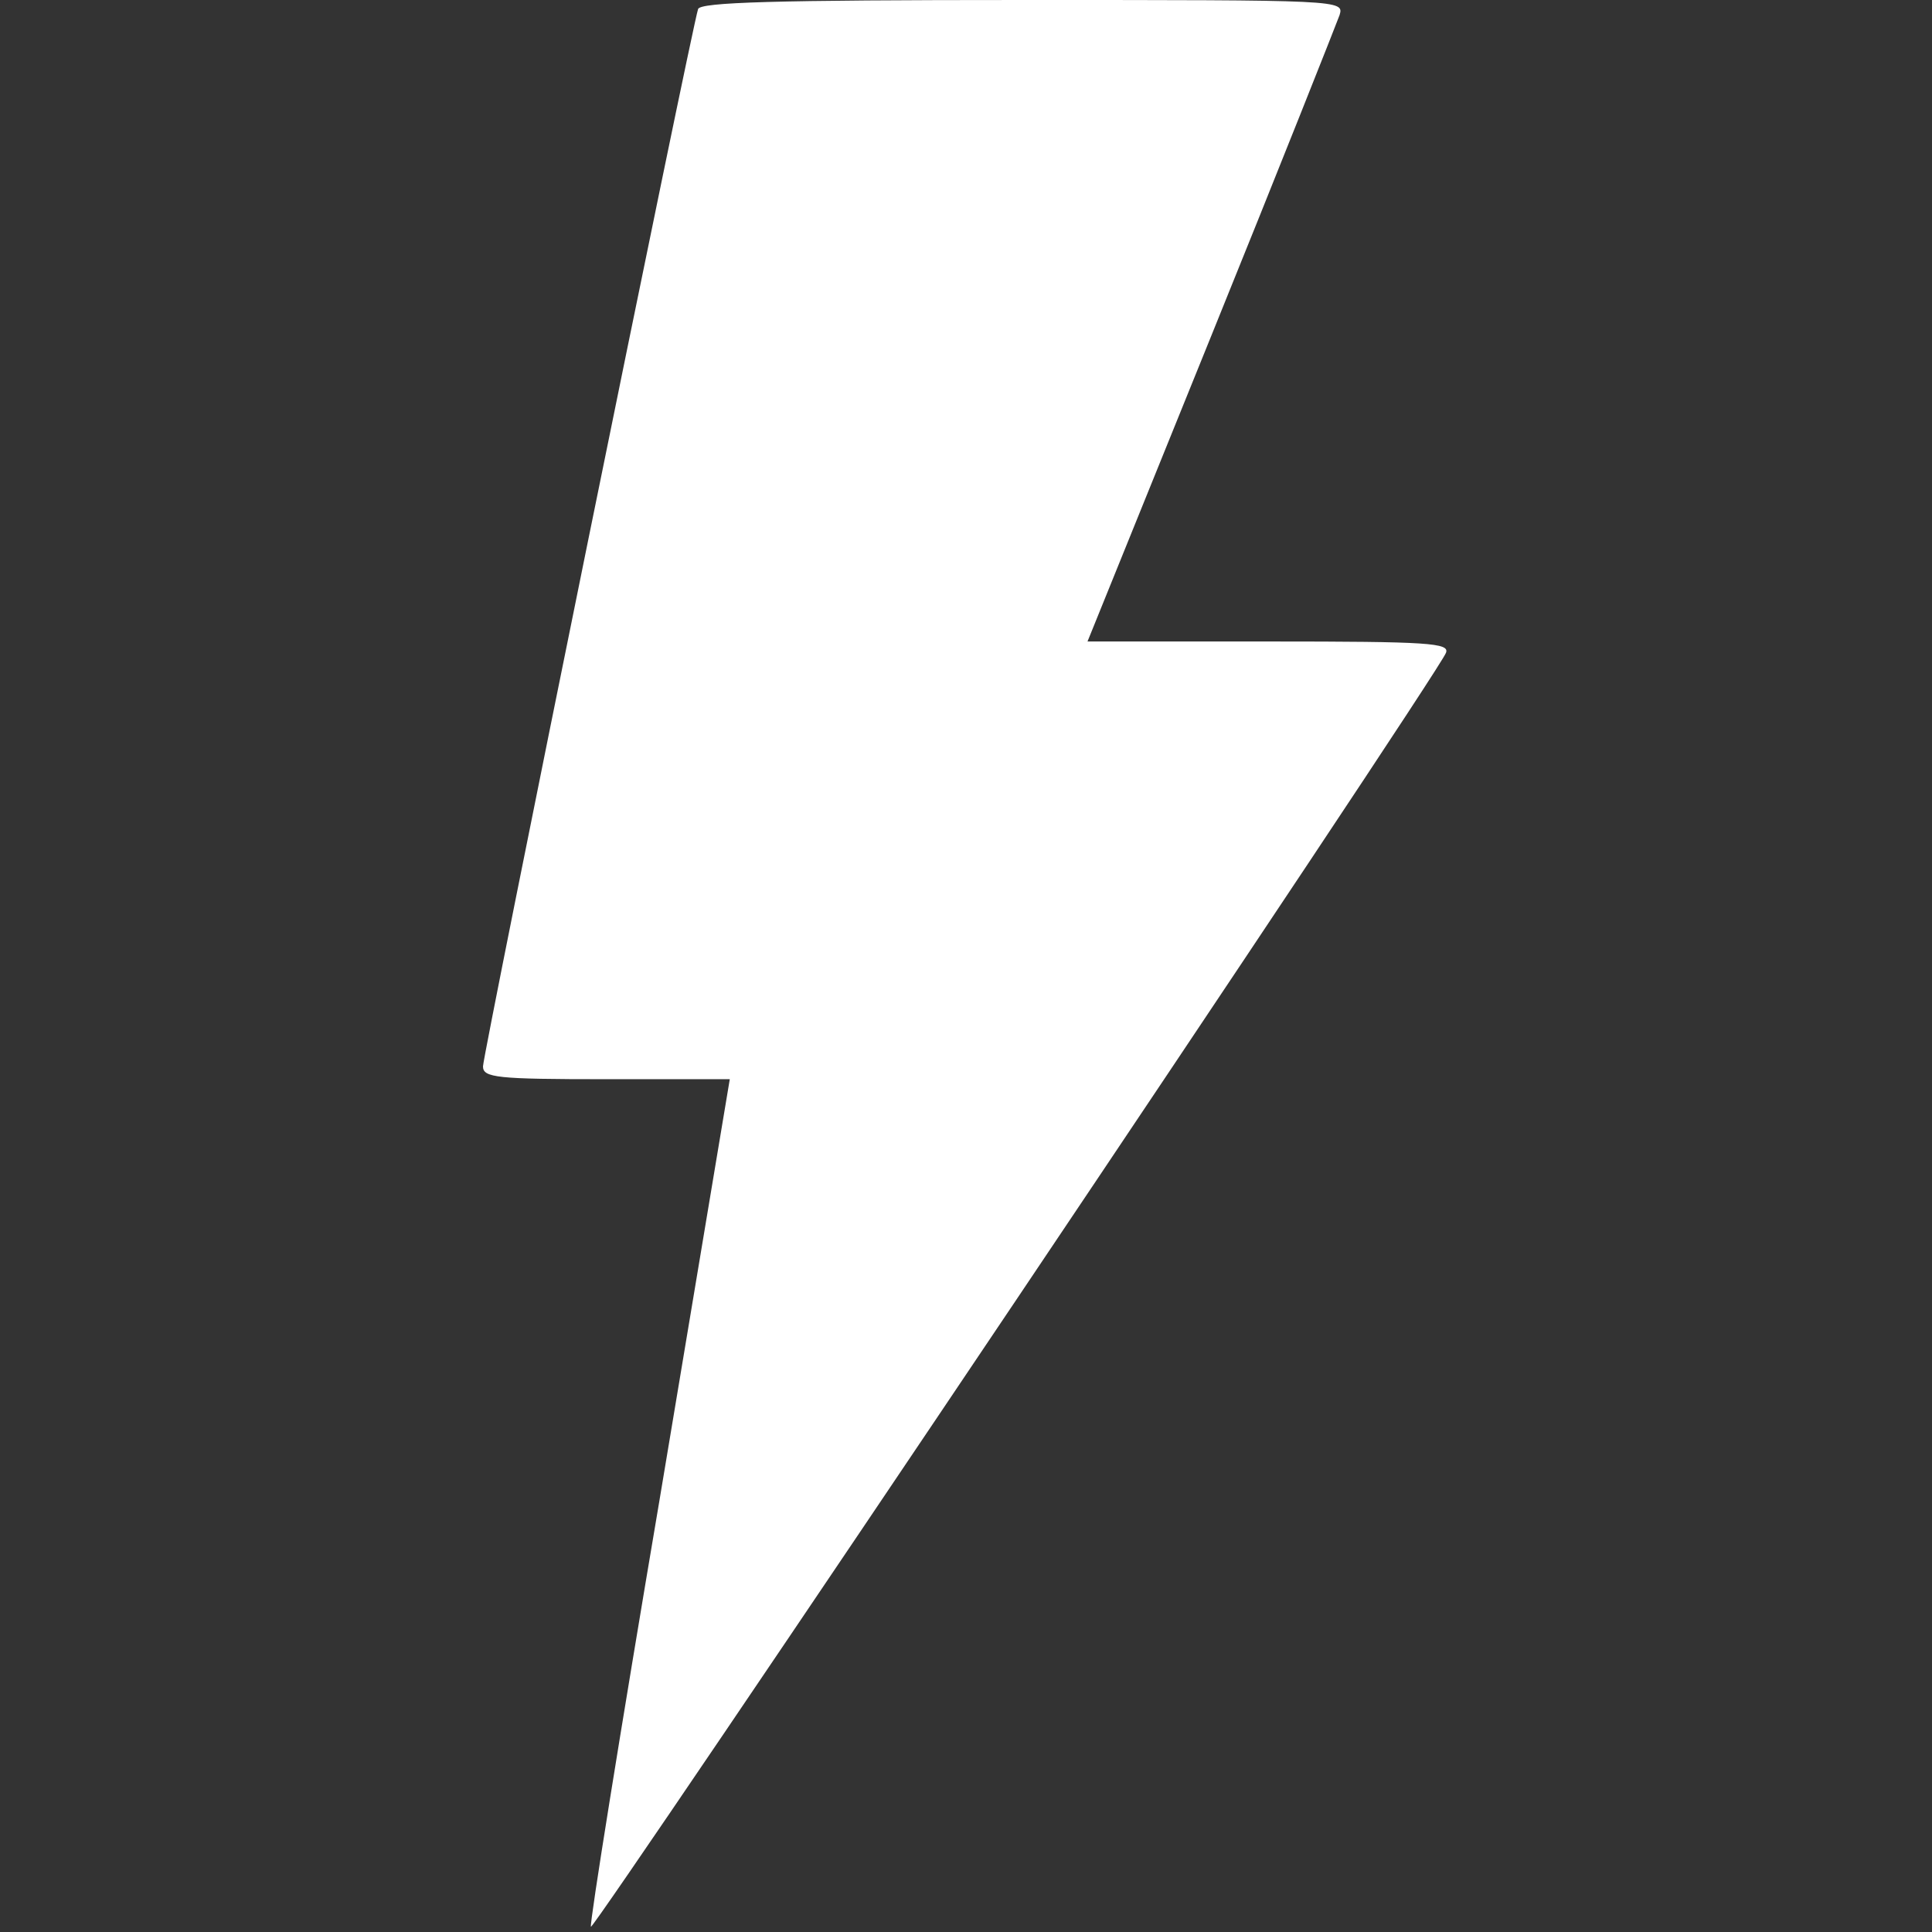 <?xml version="1.0" standalone="no"?>
<!DOCTYPE svg PUBLIC "-//W3C//DTD SVG 20010904//EN"
 "http://www.w3.org/TR/2001/REC-SVG-20010904/DTD/svg10.dtd">
<svg version="1.0" xmlns="http://www.w3.org/2000/svg"
 width="256pt" height="256pt" viewBox="0 0 256 256"
 preserveAspectRatio="xMidYMid meet">
<rect x="0" y="0" width="256" height="256" fill="#333333" stroke="none"/>
<g transform="translate(0,256) scale(0.1,-0.1)"
fill="#ffffff" stroke="none">
<path d="M925 2548 c-8 -23 -285 -1385 -285 -1401 0 -15 18 -17 163 -17 l164
0 -93 -557 c-52 -307 -93 -562 -91 -566 2 -8 1123 1660 1133 1688 5 13 -22 15
-234 15 l-241 0 164 405 c90 222 166 414 170 425 6 20 4 20 -420 20 -331 0
-427 -3 -430 -12z"/>
</g>
</svg>
